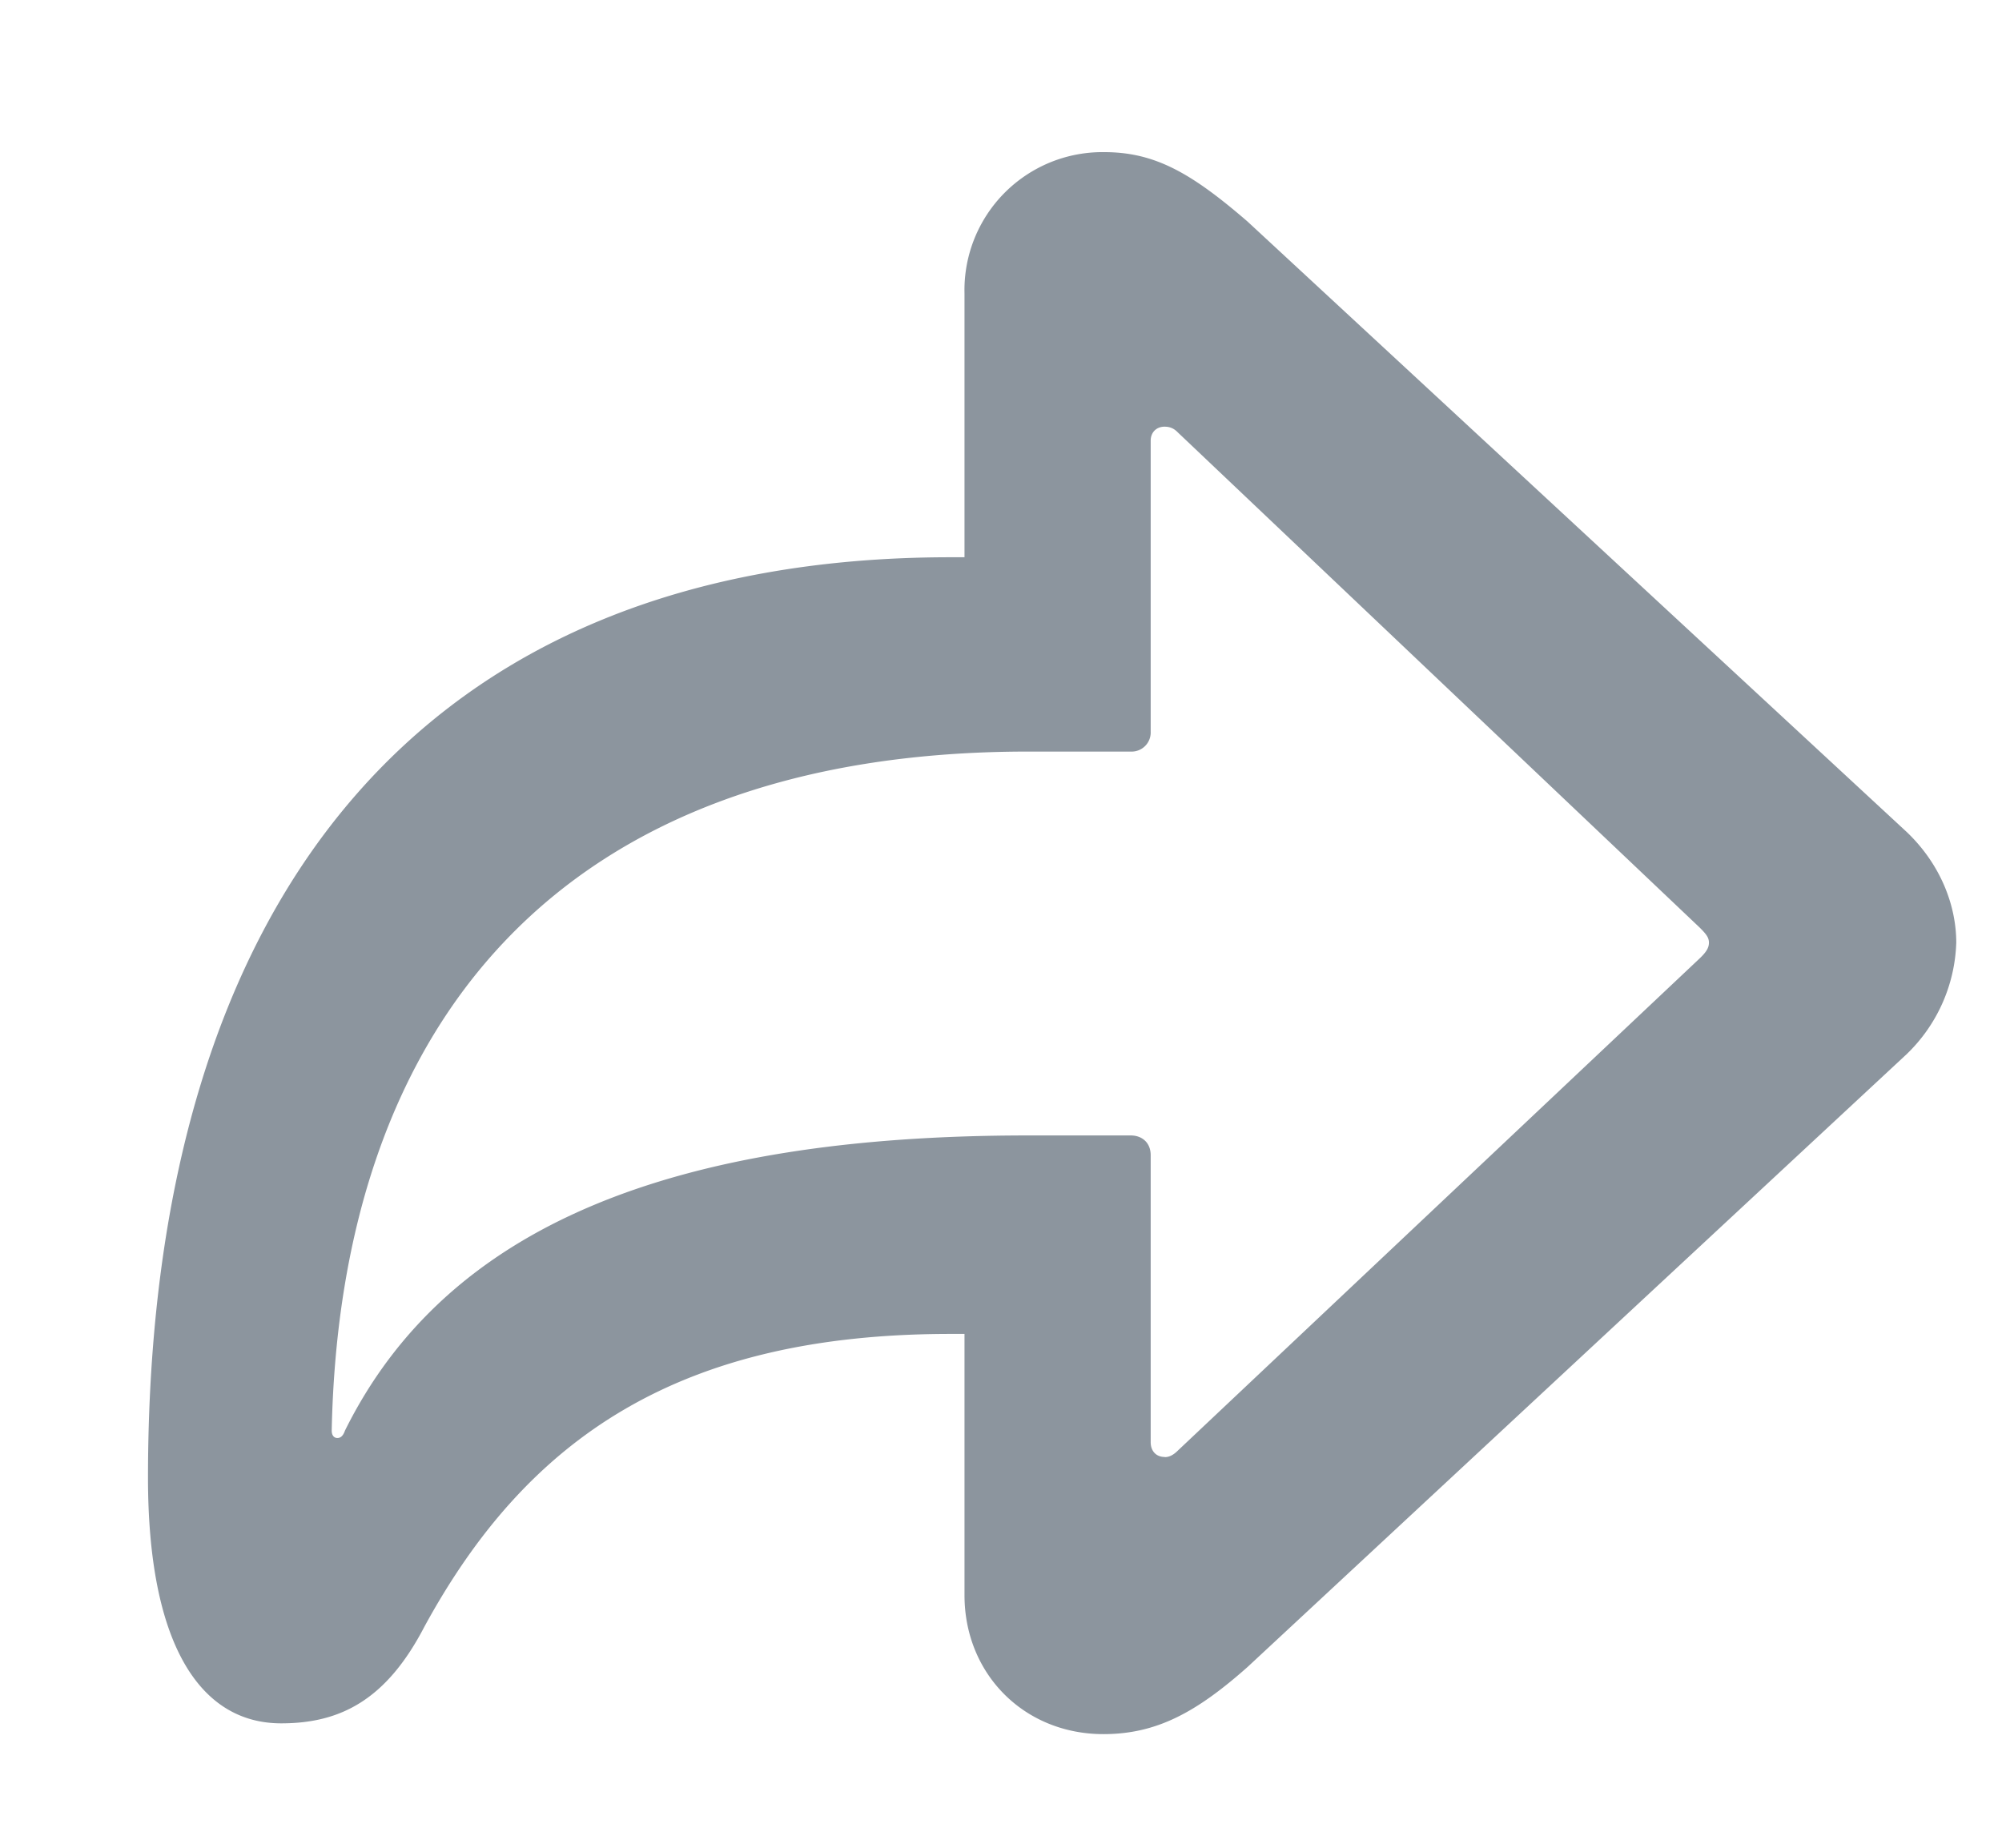 <svg width="13" height="12" fill="none" xmlns="http://www.w3.org/2000/svg"><path d="M7.165 11.262c.344 0 .602-.14.935-.435l4.28-3.98a1.05 1.05 0 00.323-.725c0-.242-.102-.51-.323-.72L8.1 1.438c-.366-.316-.602-.45-.93-.45a.896.896 0 00-.907.918v1.713H6.17C2.75 3.62.961 5.827.961 9.597c0 1.064.328 1.595.865 1.595.382 0 .682-.15.93-.628.67-1.23 1.659-1.901 3.415-1.901h.092v1.697c0 .51.386.902.902.902zm.397-1.8c-.053 0-.09-.037-.09-.096V7.502c0-.08-.055-.128-.13-.128h-.666c-2.31 0-3.776.585-4.436 1.917-.011.032-.027.048-.049.048-.021 0-.037-.016-.037-.048.054-2.616 1.455-4.41 4.522-4.41h.666a.124.124 0 00.13-.129v-1.89c0-.054.037-.091.09-.091.033 0 .06.01.086.037l3.39 3.217c.043.043.059.065.059.097s-.016.06-.06.102L7.649 9.42c-.032.032-.059.043-.085.043z" fill="#8C959E"/></svg>